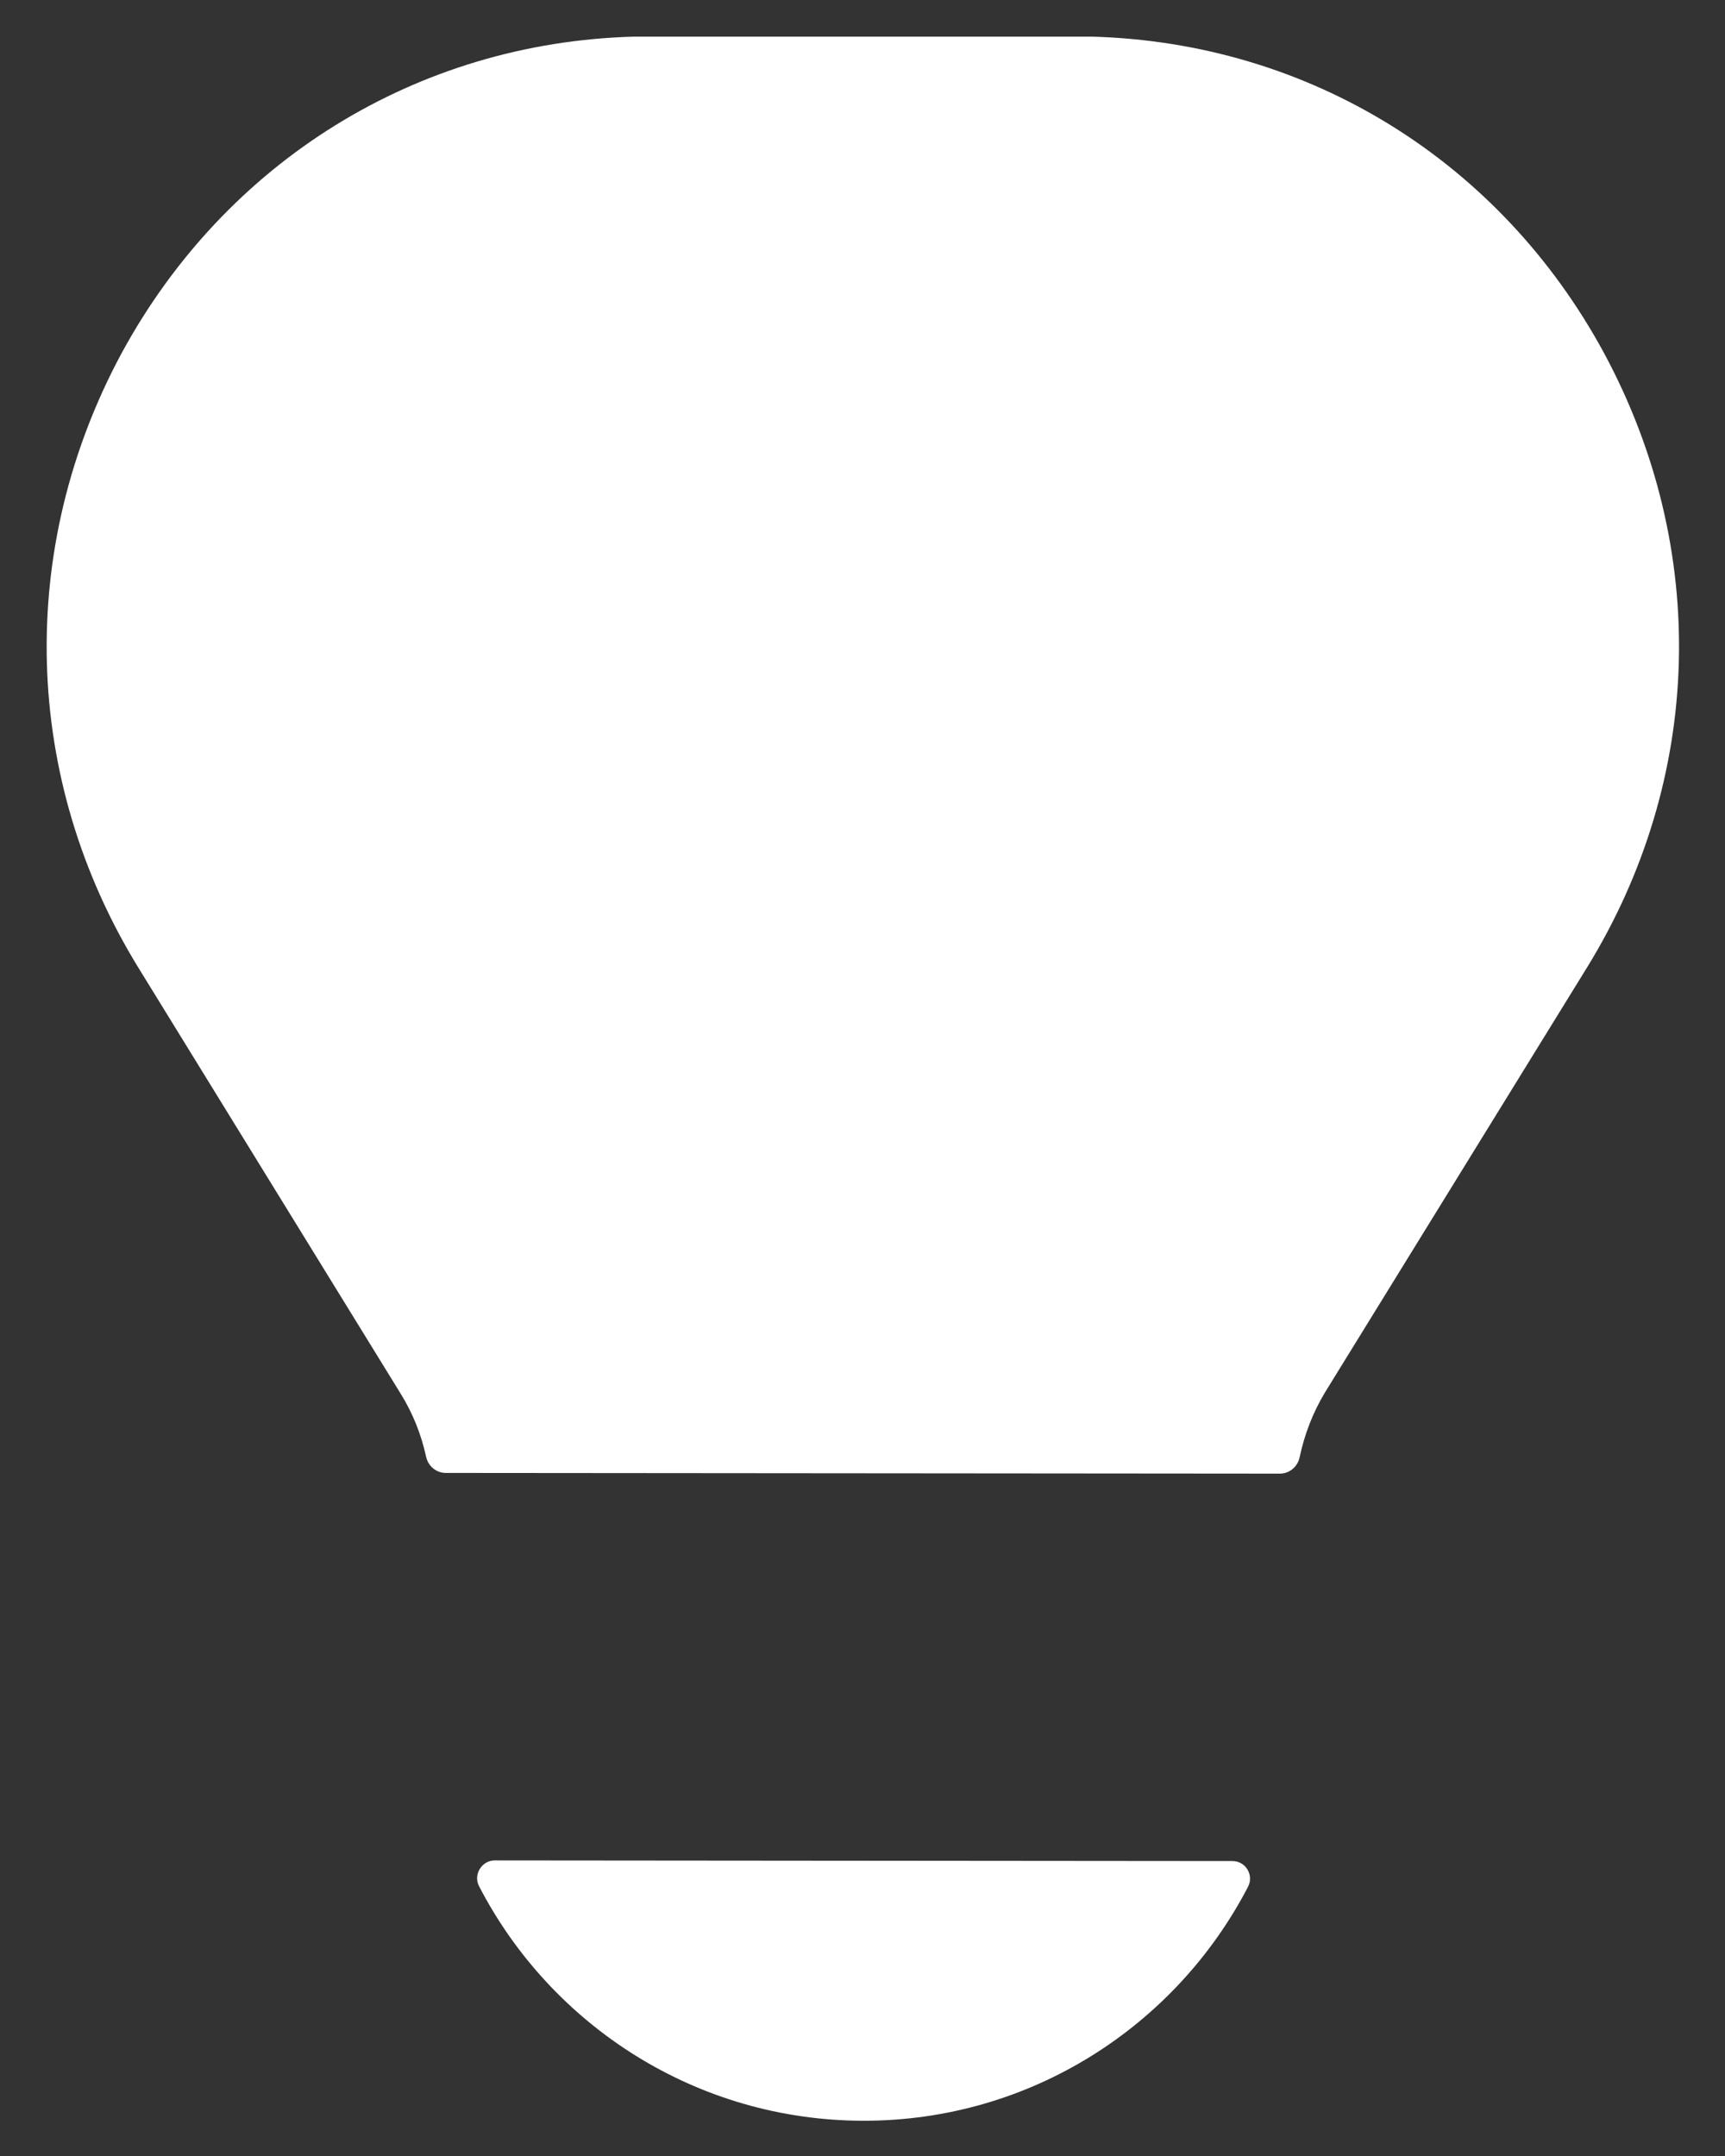 <svg width="32" height="40" viewBox="0 0 32 40" fill="none" xmlns="http://www.w3.org/2000/svg">
<rect x="0" y="0" width="32" height="40" fill="#333333" stroke="none"/>
<path d="M29.759 6.556C27.829 2.987 24.286 0.793 20.263 0.68C20.137 0.68 20.023 0.68 19.897 0.68H12.116C11.99 0.68 11.876 0.68 11.75 0.68C7.727 0.793 4.183 3 2.254 6.556C0.299 10.188 0.413 14.451 2.569 17.957L7.437 25.864C7.664 26.23 7.815 26.621 7.904 27.024C7.941 27.201 8.093 27.327 8.269 27.327L23.743 27.34C23.92 27.34 24.071 27.214 24.109 27.037C24.197 26.621 24.349 26.217 24.576 25.839L29.444 17.944C31.6 14.438 31.714 10.188 29.759 6.556Z" fill="white"/>
<path d="M9.177 34.516C8.938 34.516 8.774 34.78 8.887 34.995C10.224 37.58 12.923 39.346 16.025 39.346C19.128 39.346 21.814 37.58 23.151 35.007C23.264 34.793 23.113 34.528 22.861 34.528L9.177 34.516Z" fill="white"/>
</svg>

